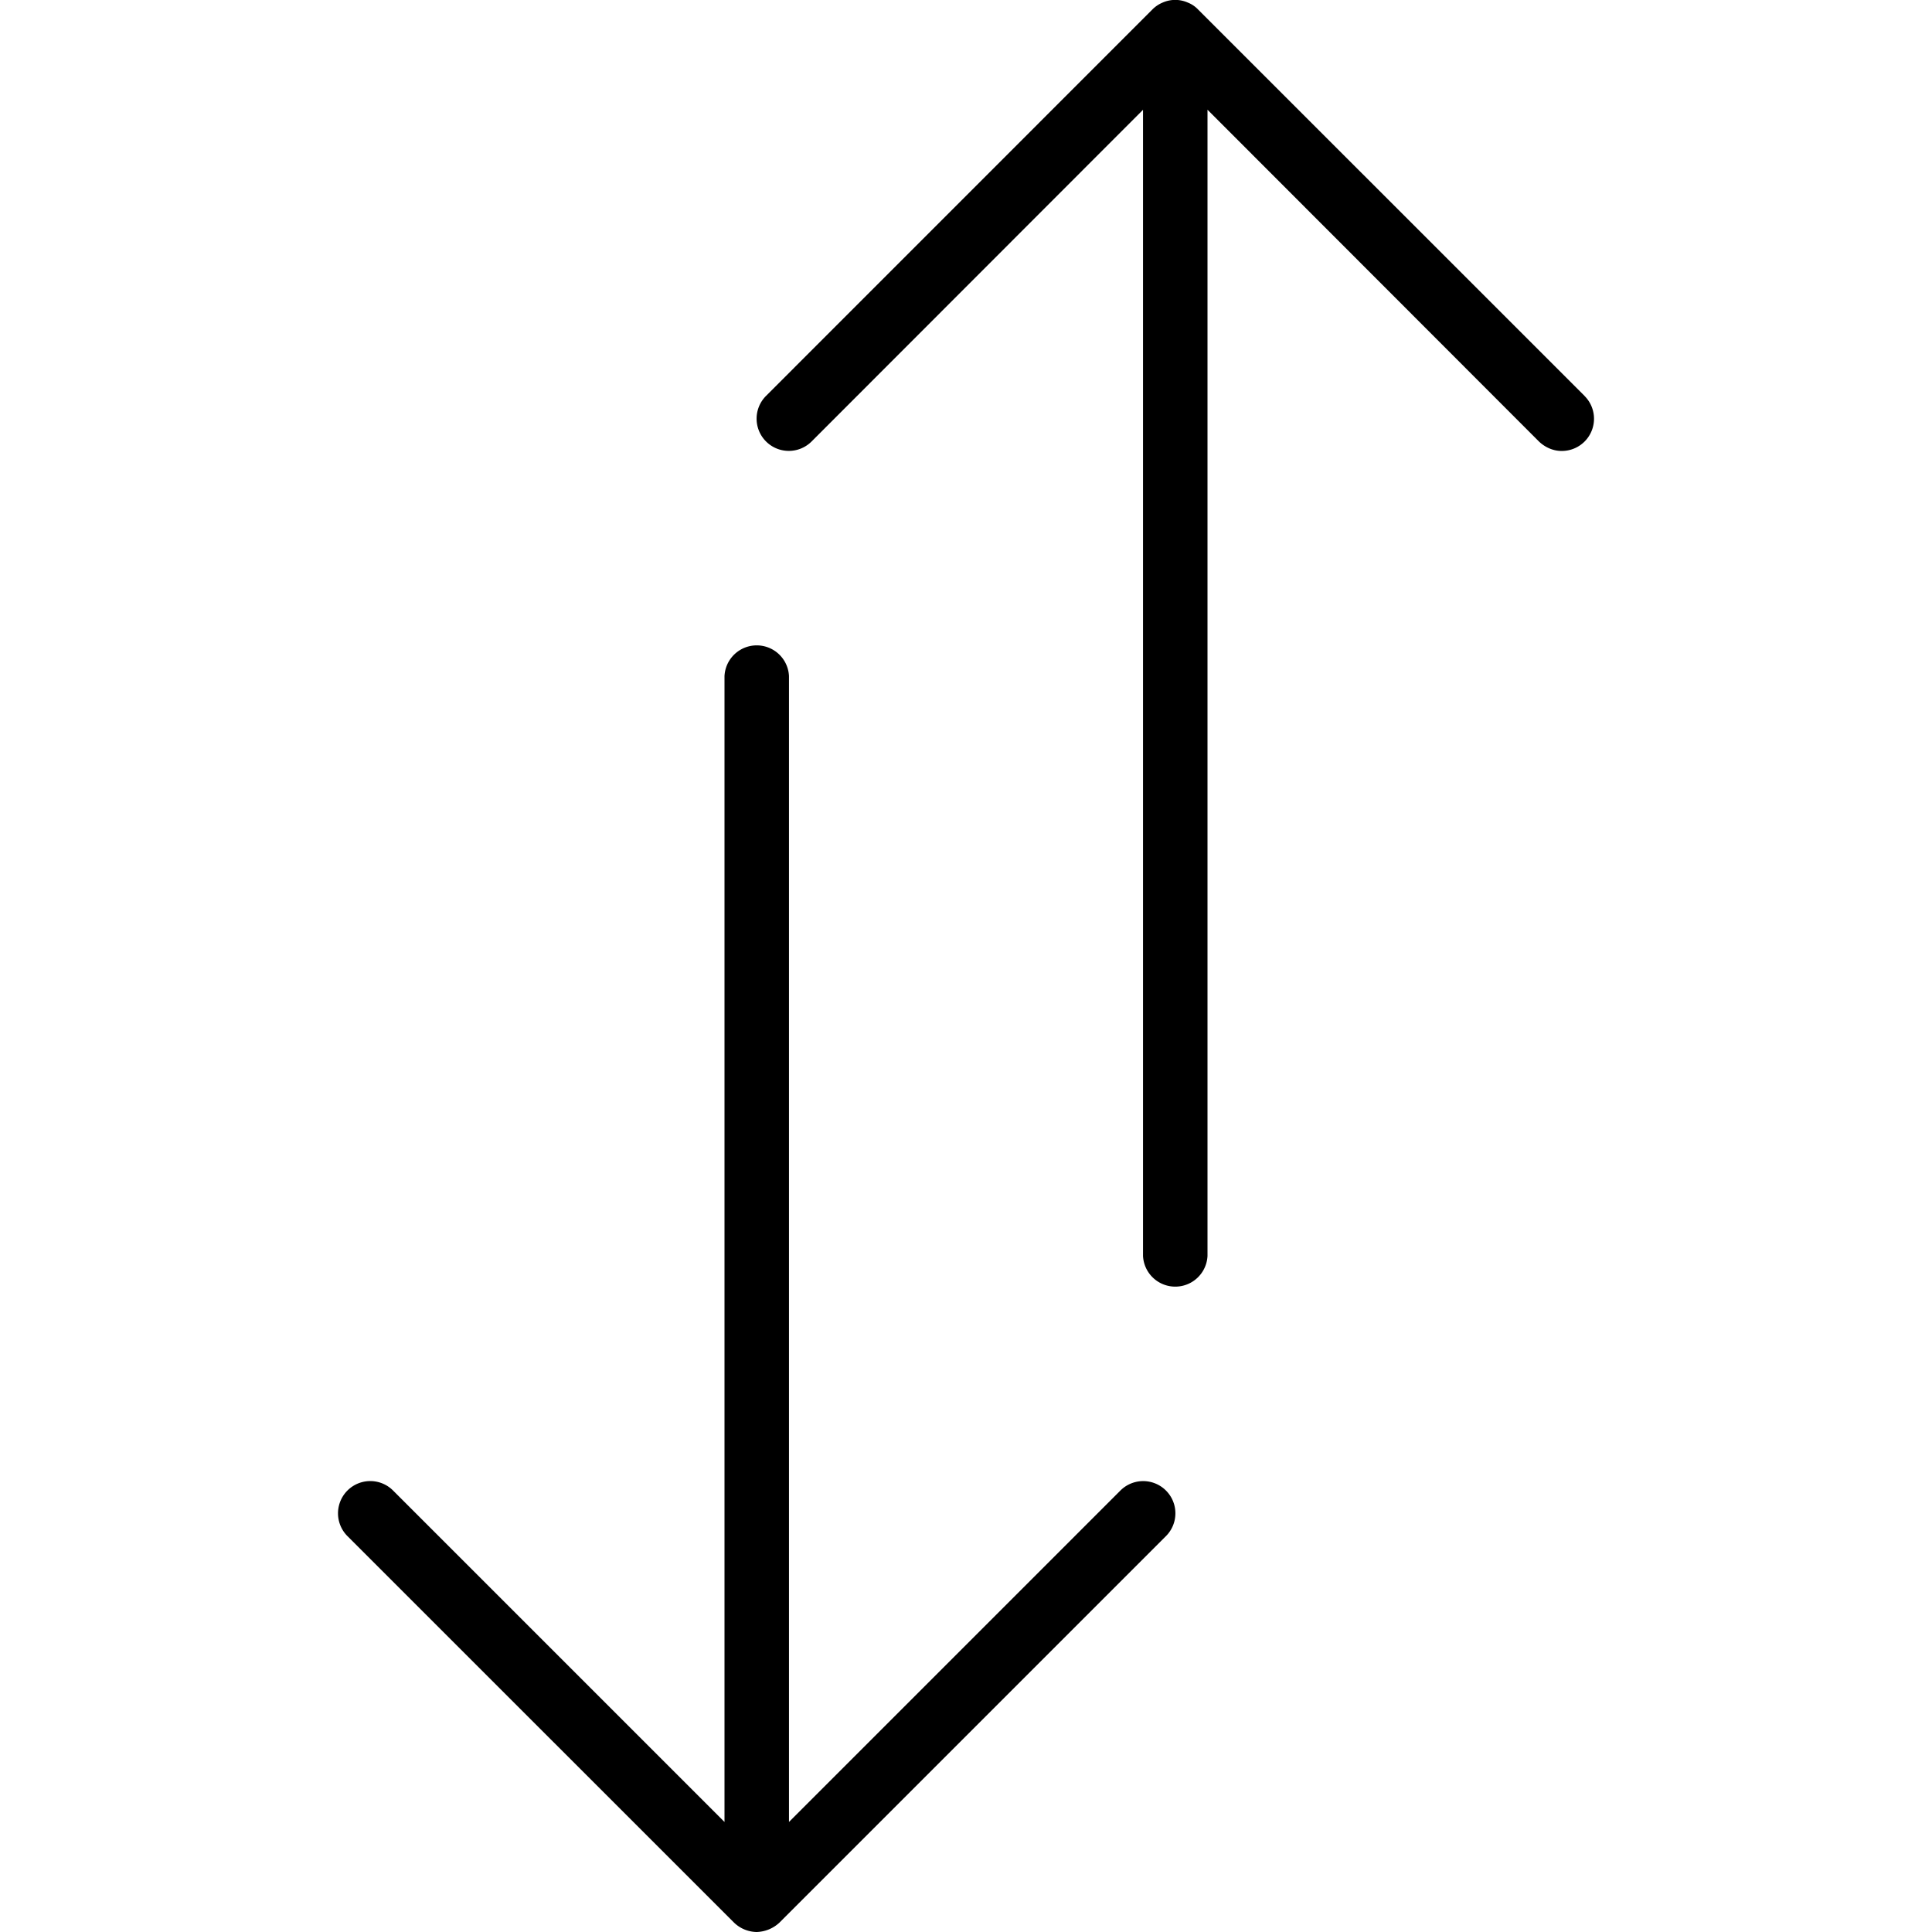 <svg xmlns="http://www.w3.org/2000/svg" width="32" height="32" viewBox="0 0 24 24">
    <path d="M13.918 18.516l-4.117 4.117V8.398a.401.401 0 0 0-.801 0v14.235l-4.117-4.117a.4.4 0 0 0-.567.566l4.801 4.8a.414.414 0 0 0 .281.118.432.432 0 0 0 .285-.117l4.801-4.801a.4.4 0 0 0-.566-.566zm0 0M19.684 4.918l-4.801-4.8a.356.356 0 0 0-.13-.087.385.385 0 0 0-.308 0 .392.392 0 0 0-.129.086l-4.8 4.801a.4.4 0 0 0 .566.566l4.117-4.12v14.238a.401.401 0 0 0 .801 0V1.363l4.117 4.121c.078.075.18.118.281.118a.4.4 0 0 0 .285-.684zm0 0"/>
</svg>

